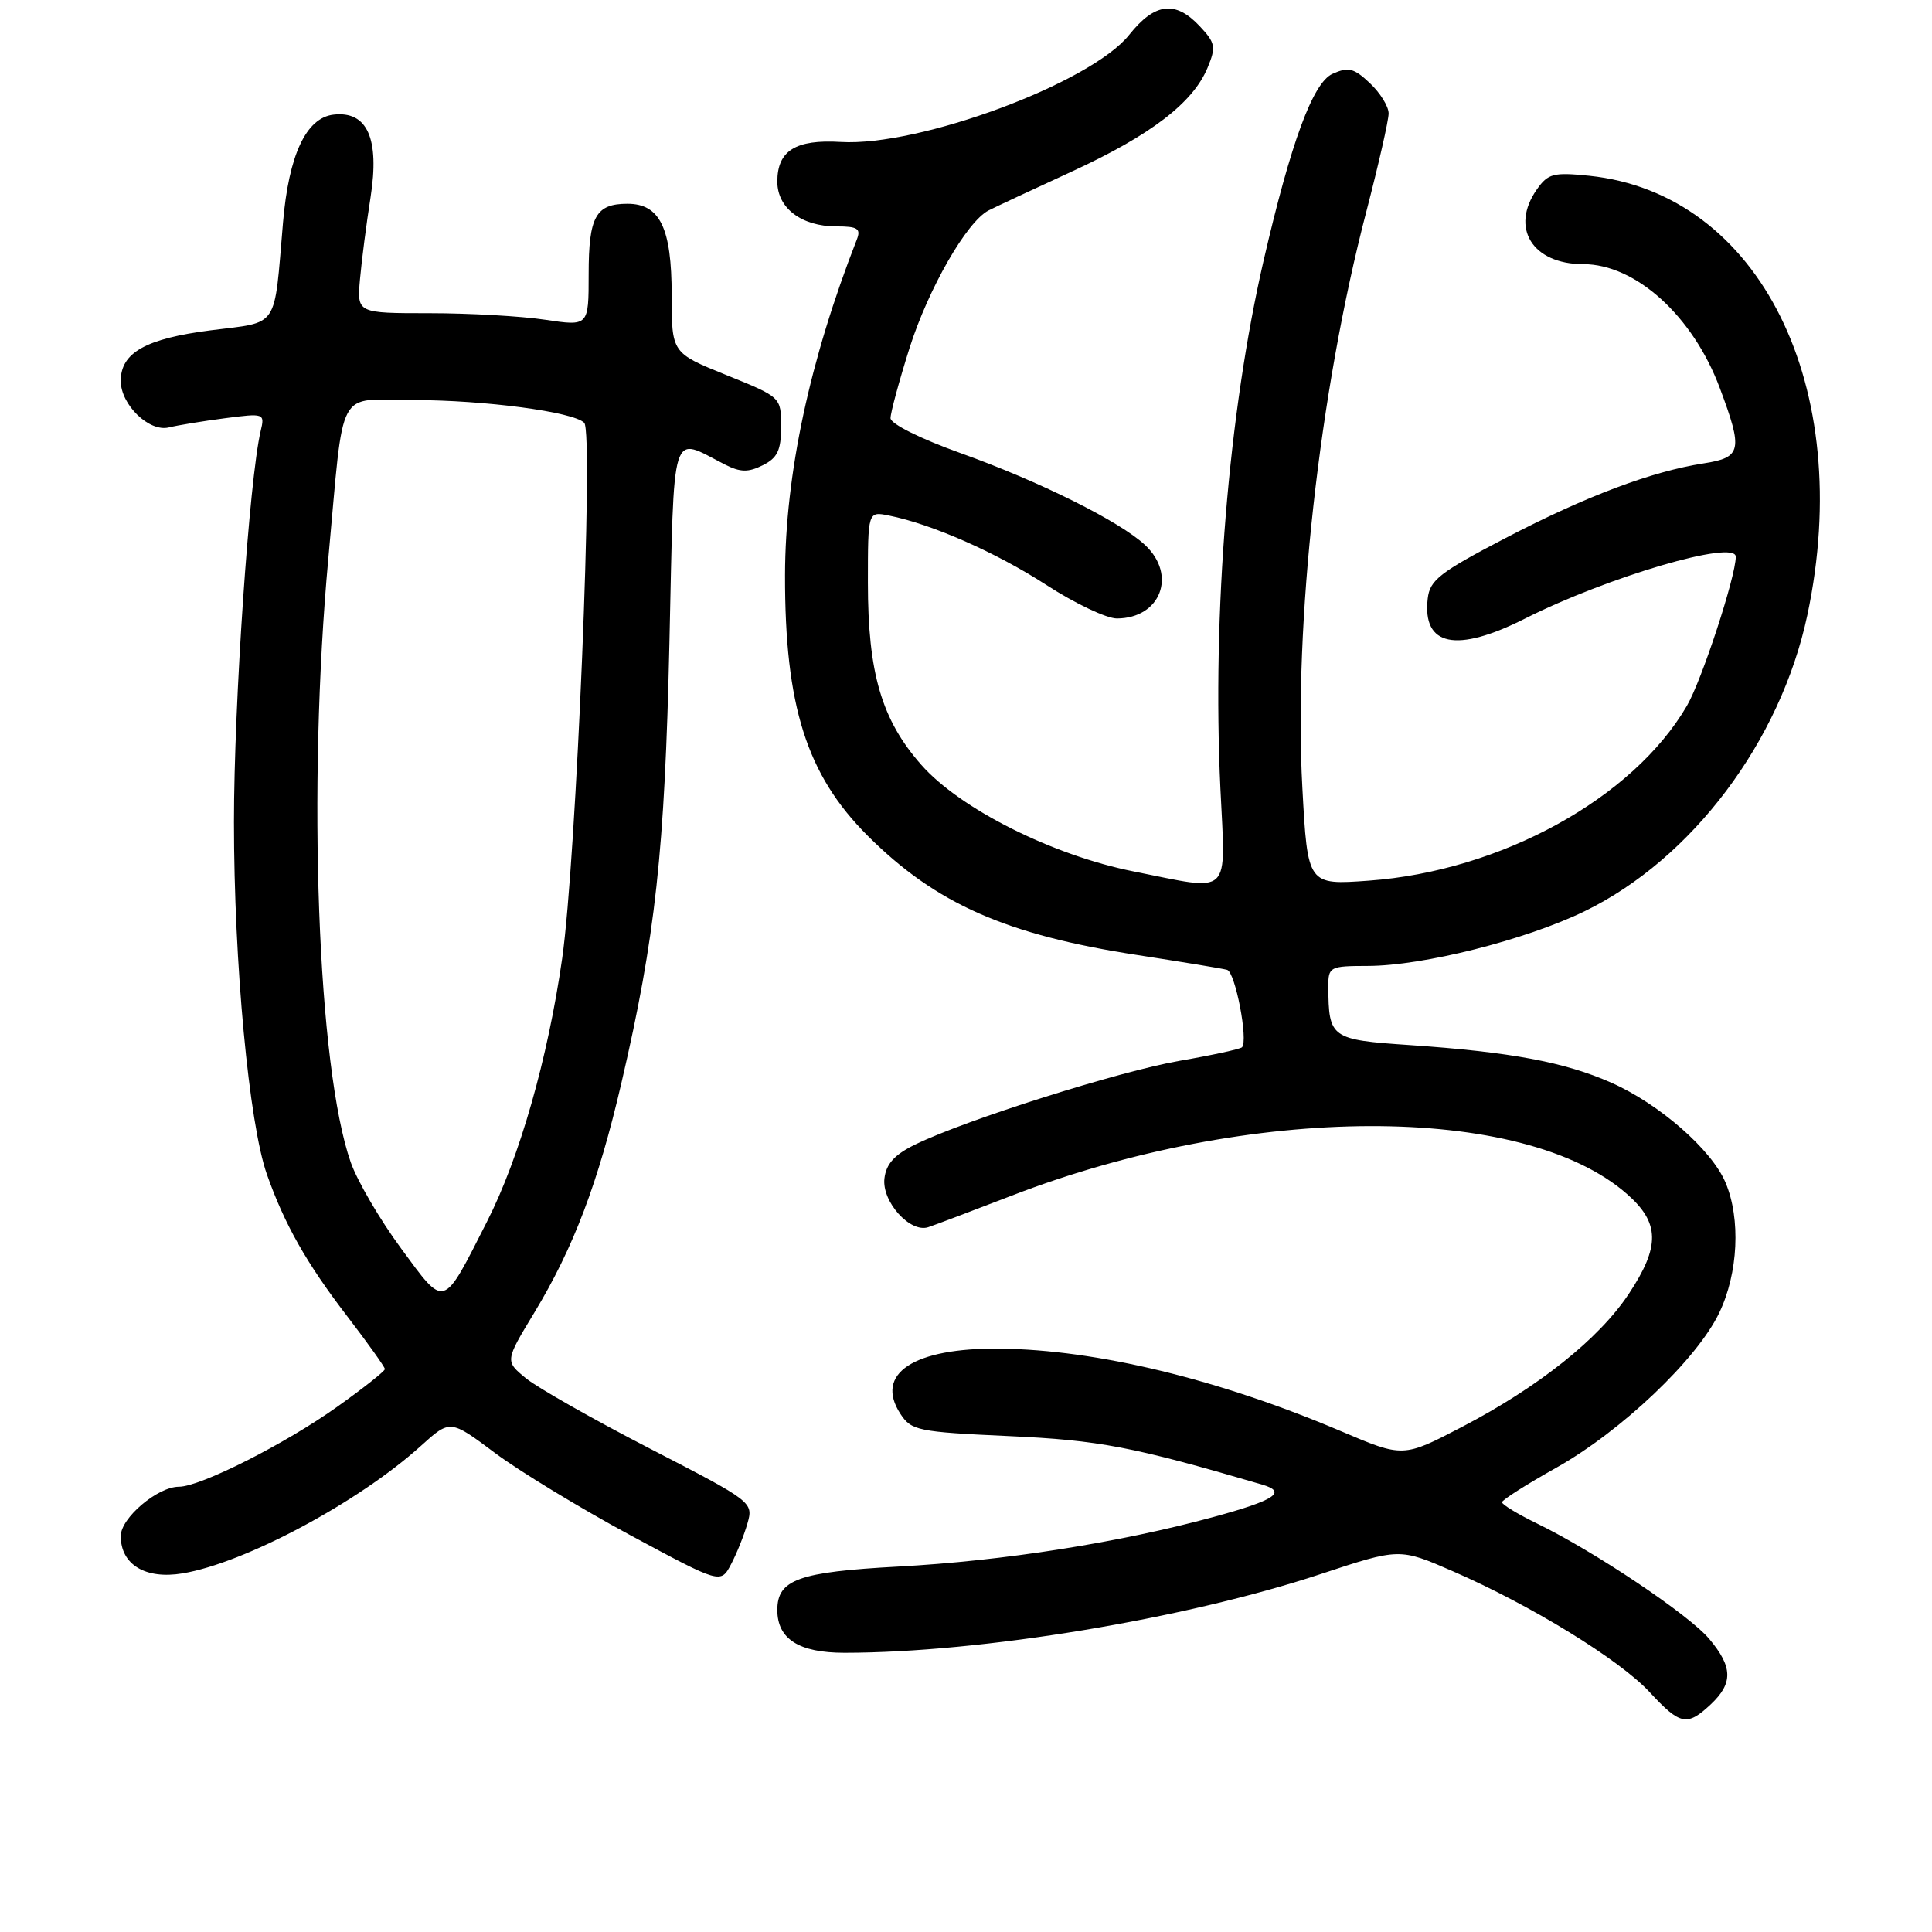 <?xml version="1.0" encoding="UTF-8" standalone="no"?>
<!DOCTYPE svg PUBLIC "-//W3C//DTD SVG 1.1//EN" "http://www.w3.org/Graphics/SVG/1.1/DTD/svg11.dtd" >
<svg xmlns="http://www.w3.org/2000/svg" xmlns:xlink="http://www.w3.org/1999/xlink" version="1.1" viewBox="0 0 256 256">
 <g >
 <path fill="currentColor"
d=" M 226.69 225.83 C 229.66 223.03 229.61 220.88 226.48 217.16 C 223.78 213.95 211.24 205.55 203.64 201.86 C 201.09 200.62 199.01 199.35 199.02 199.05 C 199.04 198.75 202.25 196.70 206.18 194.50 C 214.85 189.63 224.87 180.11 227.82 173.93 C 230.32 168.70 230.67 161.52 228.65 156.72 C 226.83 152.36 219.88 146.28 213.50 143.46 C 207.33 140.73 200.15 139.39 186.84 138.48 C 176.33 137.77 176.05 137.57 176.01 130.75 C 176.00 128.10 176.19 128.00 181.25 127.99 C 188.53 127.98 202.10 124.56 209.94 120.76 C 224.19 113.84 235.94 98.22 239.49 81.47 C 245.89 51.24 233.16 25.63 210.57 23.29 C 205.84 22.81 205.12 22.99 203.64 25.10 C 200.07 30.19 203.05 35.00 209.77 35.00 C 216.74 35.00 224.31 41.86 227.88 51.41 C 230.98 59.69 230.78 60.62 225.75 61.40 C 218.84 62.47 210.15 65.74 199.50 71.29 C 190.79 75.83 189.46 76.86 189.18 79.31 C 188.45 85.63 192.97 86.56 202.06 81.97 C 213.01 76.44 230.00 71.45 230.00 73.77 C 230.00 76.39 225.49 90.16 223.52 93.53 C 216.37 105.80 198.86 115.42 181.39 116.69 C 173.27 117.28 173.27 117.28 172.57 104.39 C 171.40 82.71 174.81 51.95 181.03 28.10 C 182.66 21.83 184.00 15.95 184.00 15.03 C 184.00 14.10 182.88 12.30 181.51 11.01 C 179.39 9.01 178.66 8.84 176.55 9.79 C 173.96 10.97 171.05 18.88 167.44 34.50 C 162.78 54.70 160.61 81.21 161.71 104.49 C 162.40 119.02 163.38 118.09 150.21 115.47 C 139.47 113.33 127.21 107.18 122.07 101.34 C 116.81 95.36 115.00 89.19 115.00 77.19 C 115.00 67.75 115.00 67.75 117.78 68.31 C 123.48 69.45 131.97 73.19 138.63 77.50 C 142.41 79.95 146.62 81.95 148.00 81.95 C 153.78 81.92 155.98 76.21 151.74 72.23 C 148.40 69.09 137.75 63.79 127.25 60.03 C 121.97 58.14 118.00 56.16 118.00 55.41 C 118.00 54.69 119.13 50.52 120.51 46.14 C 123.01 38.25 128.11 29.36 131.00 27.88 C 131.82 27.46 136.78 25.14 142.02 22.73 C 152.48 17.91 158.08 13.63 160.01 8.97 C 161.15 6.22 161.05 5.68 158.96 3.46 C 155.74 0.03 153.01 0.36 149.62 4.62 C 144.52 11.01 121.81 19.44 111.40 18.81 C 105.42 18.45 103.00 19.96 103.00 24.07 C 103.00 27.57 106.20 30.00 110.83 30.00 C 113.65 30.00 114.10 30.29 113.53 31.75 C 107.29 47.70 104.05 62.84 104.02 76.20 C 103.99 93.52 106.87 102.64 114.95 110.72 C 124.00 119.76 133.31 123.88 150.79 126.56 C 156.68 127.47 162.00 128.34 162.60 128.51 C 163.69 128.82 165.43 137.91 164.57 138.77 C 164.32 139.01 160.61 139.82 156.31 140.56 C 148.27 141.96 127.95 148.39 121.26 151.66 C 118.52 153.00 117.42 154.22 117.19 156.16 C 116.84 159.23 120.59 163.40 122.99 162.61 C 123.82 162.34 128.76 160.47 133.97 158.46 C 165.59 146.23 201.81 146.12 215.58 158.21 C 219.94 162.03 220.00 165.15 215.82 171.45 C 211.88 177.40 203.89 183.77 193.71 189.08 C 185.92 193.14 185.92 193.14 177.71 189.65 C 161.51 182.76 145.33 178.84 132.46 178.70 C 121.05 178.58 115.82 182.02 119.32 187.36 C 120.76 189.56 121.64 189.74 133.68 190.29 C 145.68 190.84 150.04 191.67 167.25 196.72 C 170.60 197.70 168.95 198.79 160.75 201.02 C 148.29 204.41 132.91 206.83 119.00 207.58 C 105.81 208.29 103.00 209.30 103.00 213.33 C 103.00 217.18 105.86 219.00 111.90 219.00 C 130.00 218.99 156.98 214.53 174.97 208.58 C 185.44 205.12 185.44 205.12 192.47 208.18 C 202.83 212.68 214.58 219.90 218.58 224.21 C 222.64 228.60 223.54 228.78 226.69 225.83 Z  M 99.04 201.86 C 99.84 199.06 99.73 198.97 86.18 191.98 C 78.65 188.10 71.24 183.89 69.70 182.64 C 66.91 180.35 66.91 180.35 70.80 173.93 C 76.00 165.33 79.26 156.74 82.34 143.50 C 86.85 124.14 88.08 112.82 88.70 85.23 C 89.36 55.90 88.76 57.84 96.07 61.56 C 98.11 62.59 99.14 62.61 101.07 61.65 C 103.02 60.68 103.50 59.67 103.50 56.54 C 103.50 52.63 103.50 52.63 96.25 49.70 C 89.00 46.77 89.00 46.77 89.00 39.11 C 89.00 30.20 87.45 27.00 83.14 27.00 C 78.94 27.00 78.00 28.70 78.00 36.32 C 78.00 43.23 78.00 43.23 72.25 42.37 C 69.09 41.89 62.18 41.50 56.90 41.50 C 47.30 41.50 47.30 41.50 47.70 37.00 C 47.92 34.52 48.55 29.64 49.10 26.15 C 50.32 18.35 48.67 14.67 44.19 15.19 C 40.56 15.61 38.26 20.54 37.50 29.50 C 36.28 43.79 37.07 42.60 27.92 43.77 C 19.32 44.87 16.00 46.73 16.00 50.47 C 16.00 53.63 19.76 57.27 22.36 56.64 C 23.54 56.35 26.89 55.80 29.80 55.42 C 35.02 54.74 35.10 54.77 34.54 57.11 C 33.03 63.51 31.00 93.25 31.00 108.92 C 31.00 127.61 32.99 148.88 35.37 155.62 C 37.69 162.21 40.61 167.38 45.97 174.36 C 48.74 177.97 51.00 181.15 51.00 181.41 C 51.00 181.68 48.16 183.93 44.69 186.40 C 37.80 191.32 26.55 197.00 23.71 197.00 C 20.88 197.00 16.00 201.14 16.00 203.53 C 16.00 207.32 19.27 209.30 24.19 208.48 C 32.45 207.11 47.50 199.06 55.77 191.59 C 59.65 188.08 59.65 188.08 65.58 192.52 C 68.83 194.95 76.90 199.85 83.50 203.41 C 95.50 209.87 95.50 209.87 96.87 207.27 C 97.62 205.85 98.60 203.41 99.04 201.86 Z  M 53.15 165.43 C 50.34 161.62 47.33 156.47 46.47 154.00 C 42.08 141.45 40.71 104.38 43.51 73.94 C 45.65 50.72 44.42 53.00 54.77 53.01 C 64.24 53.02 75.95 54.57 77.41 56.02 C 78.69 57.28 76.36 113.98 74.49 127.00 C 72.59 140.27 68.84 153.40 64.52 161.89 C 58.60 173.55 59.03 173.42 53.15 165.43 Z "/>
</g>
</svg>